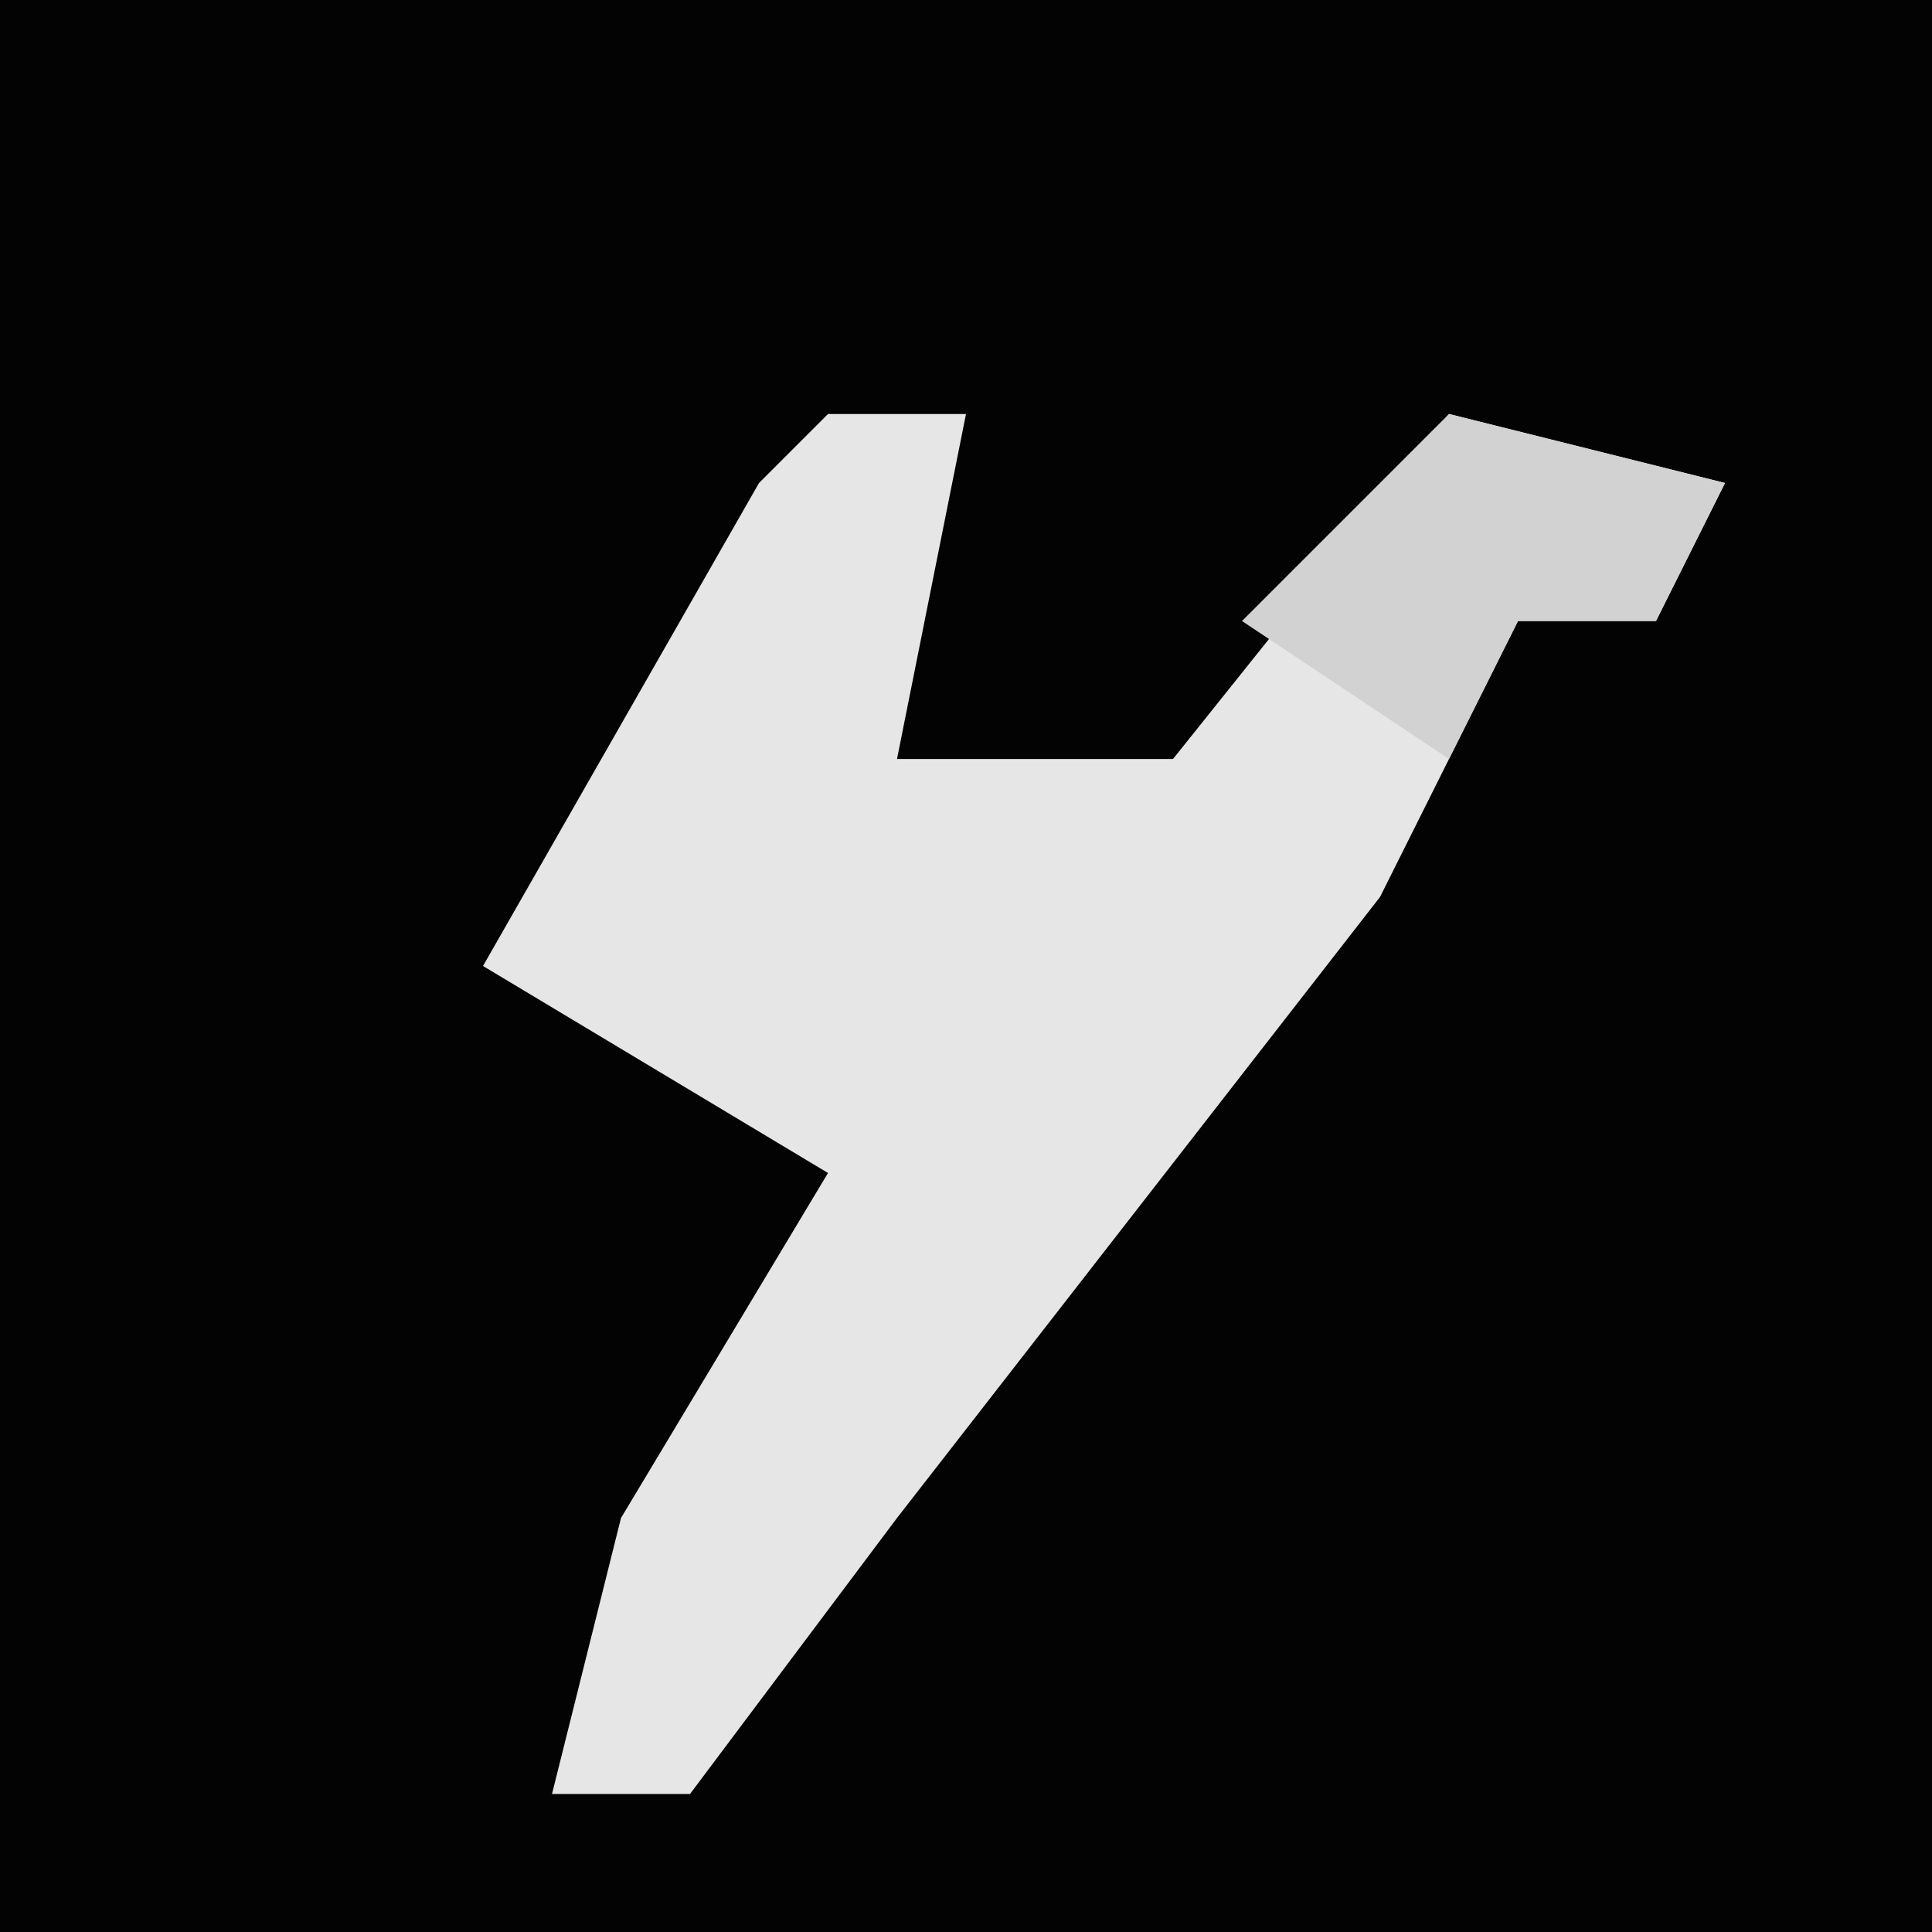 <?xml version="1.0" encoding="UTF-8"?>
<svg version="1.1" xmlns="http://www.w3.org/2000/svg" width="28" height="28">
<path d="M0,0 L28,0 L28,28 L0,28 Z " fill="#030303" transform="translate(0,0)"/>
<path d="M0,0 L2,0 L1,5 L5,5 L9,0 L13,1 L12,3 L10,3 L8,7 L1,16 L-2,20 L-4,20 L-3,16 L0,11 L-5,8 L-1,1 Z " fill="#E6E6E6" transform="translate(12,6)"/>
<path d="M0,0 L4,1 L3,3 L1,3 L0,5 L-3,3 Z " fill="#D2D2D2" transform="translate(21,6)"/>
</svg>
